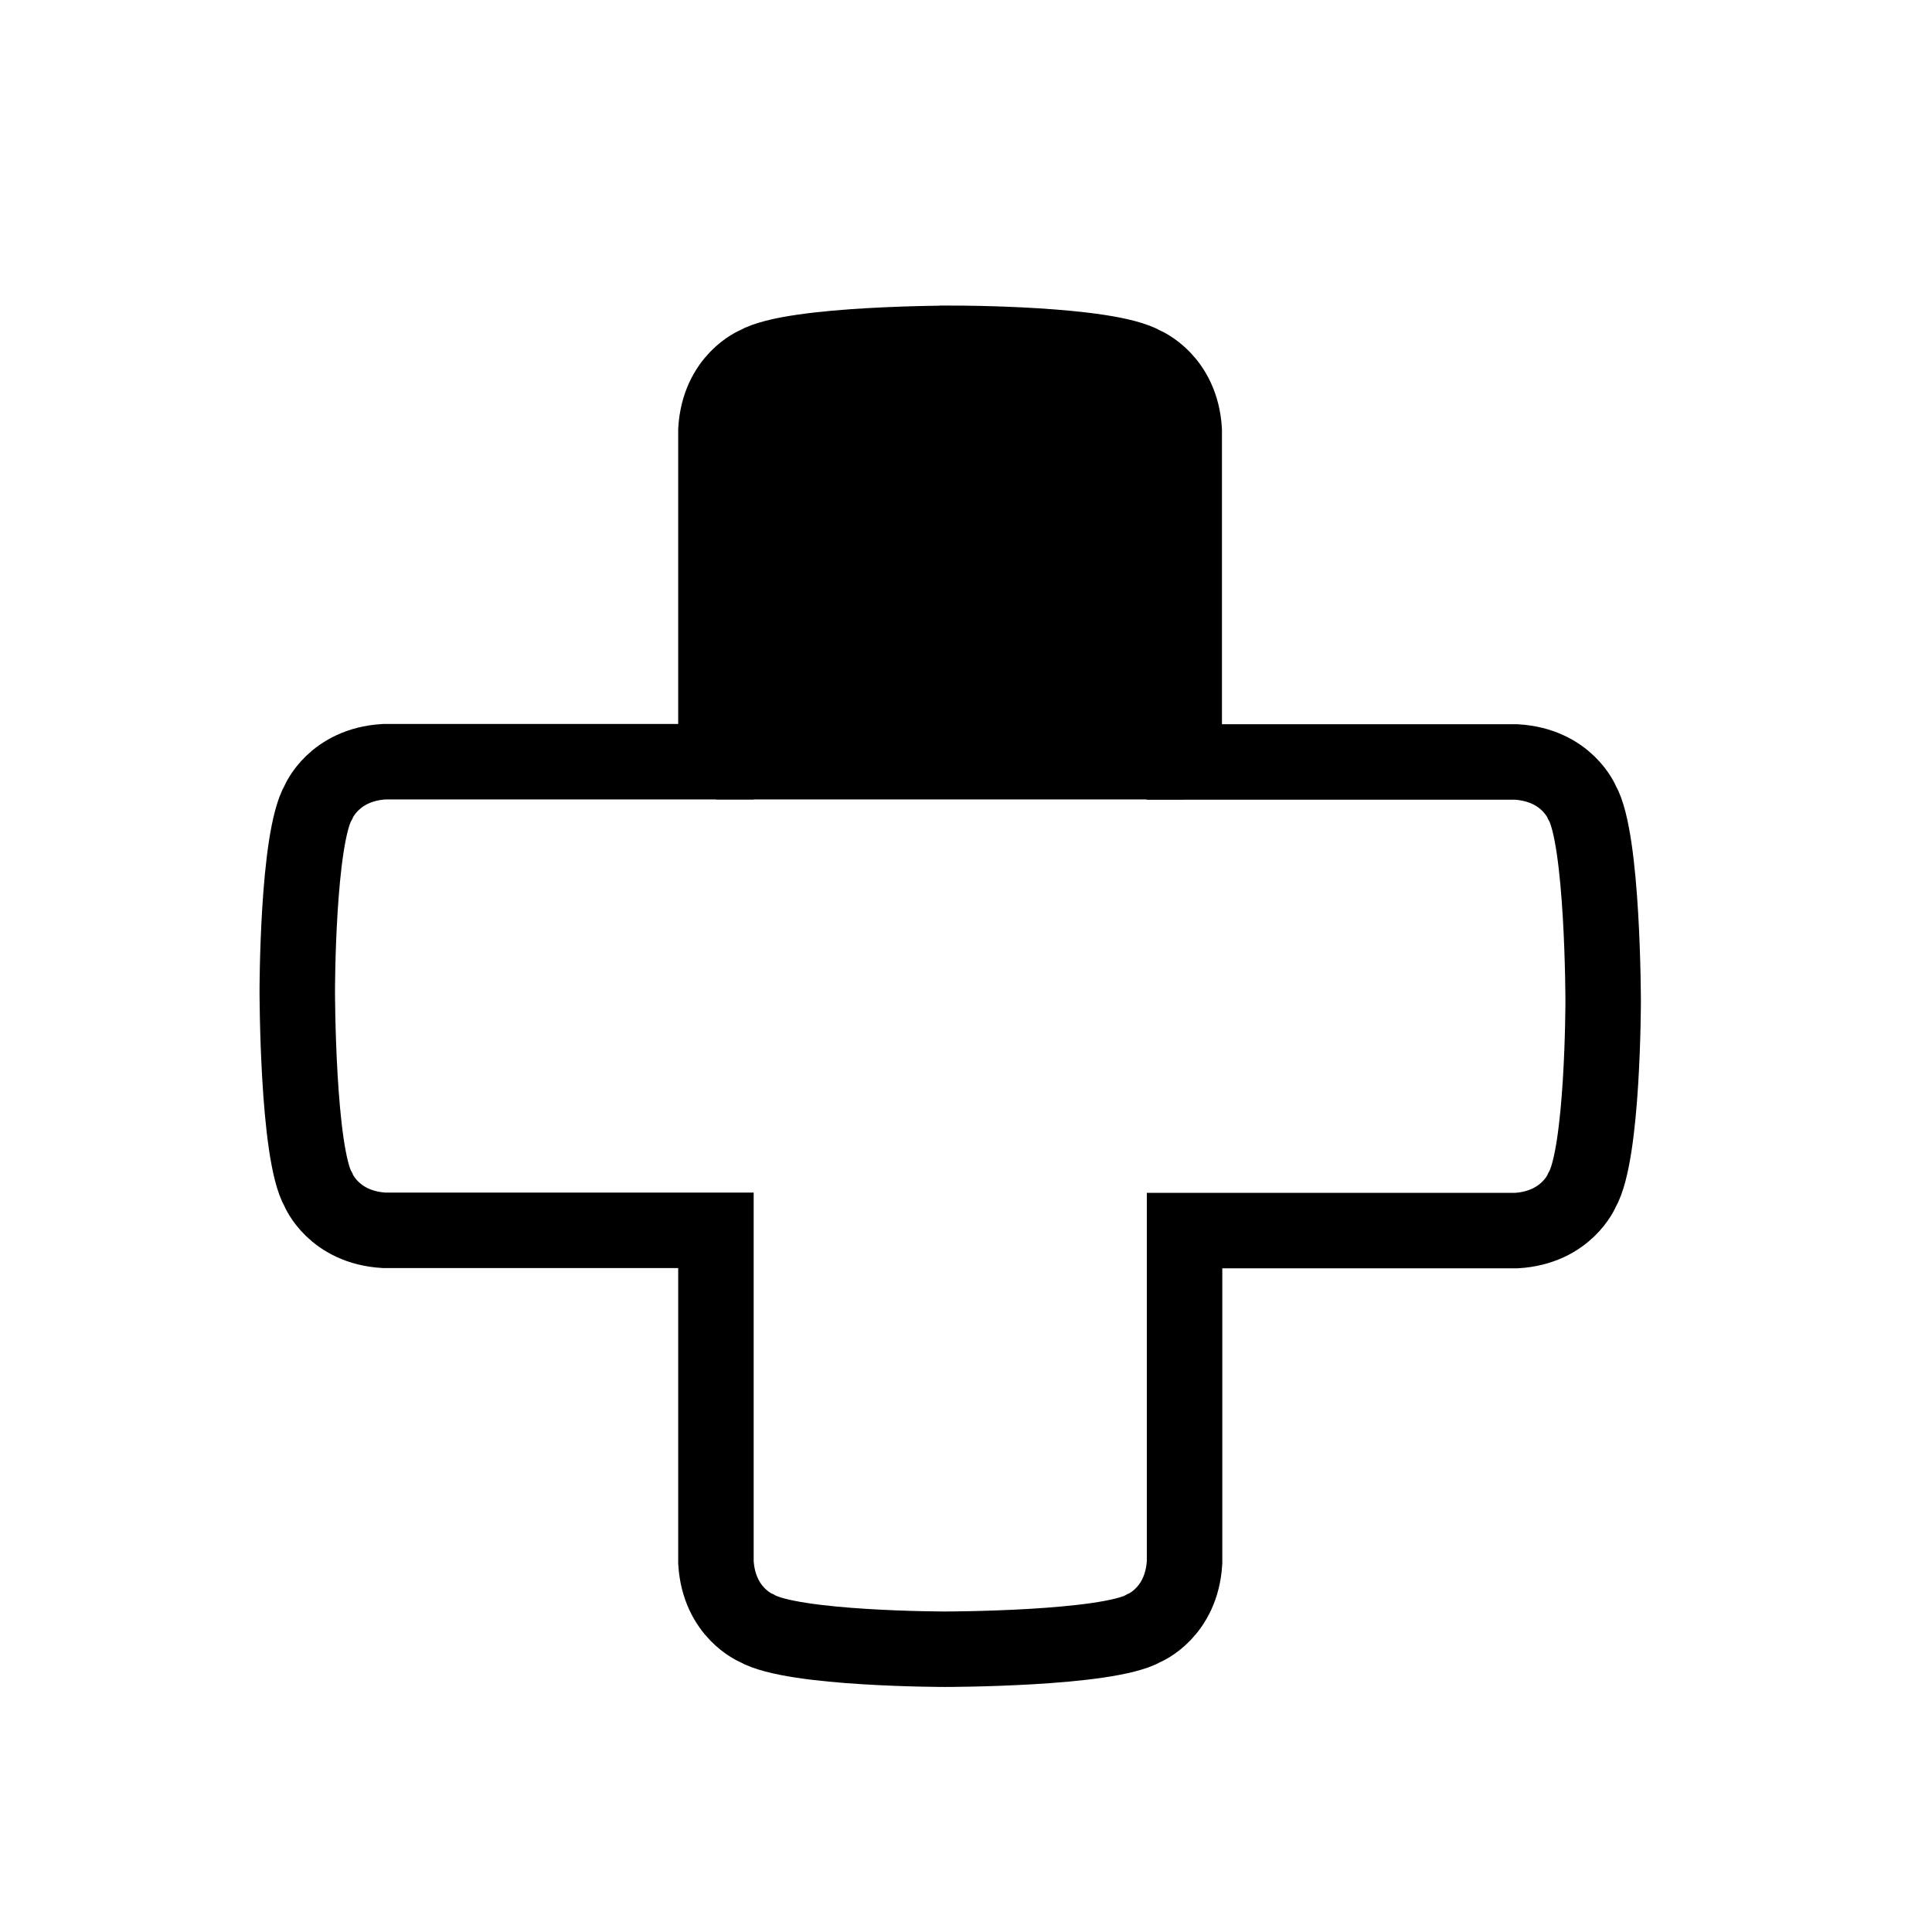 <svg id="Layer_1" data-name="Layer 1" xmlns="http://www.w3.org/2000/svg" viewBox="0 0 512 512"><defs><style>.cls-1{fill:none;stroke:#000;stroke-miterlimit:10;stroke-width:20px;}</style></defs><path d="M200.44,96.53s-9.91,4-10.71,17.4v97.93H313.9l0-97.93c-.81-13.38-10.71-17.4-10.71-17.4-9.63-5.62-50-5.62-50-5.62S210.07,90.91,200.44,96.53Z"/><path class="cls-1" d="M200.44,96.53s-9.91,4-10.71,17.4v87.93H101.8c-13.38.81-17.4,10.71-17.4,10.71-5.62,9.64-5.62,50.05-5.62,50.05s0,43.09,5.62,52.73c0,0,4,9.9,17.4,10.7l87.93,0v88c.8,13.38,10.71,17.39,10.71,17.39,9.63,5.62,50.05,5.62,50.05,5.62s43.09,0,52.72-5.62c0,0,9.91-4,10.71-17.39l0-87.93h87.91c13.38-.8,17.4-10.7,17.4-10.7,5.62-9.64,5.62-50.05,5.62-50.05s0-43.09-5.62-52.73c0,0-4-9.9-17.4-10.71h-88l0-87.93c-.81-13.38-10.71-17.4-10.71-17.4-9.63-5.62-50-5.62-50-5.62S210.07,90.91,200.44,96.53Z"/></svg>